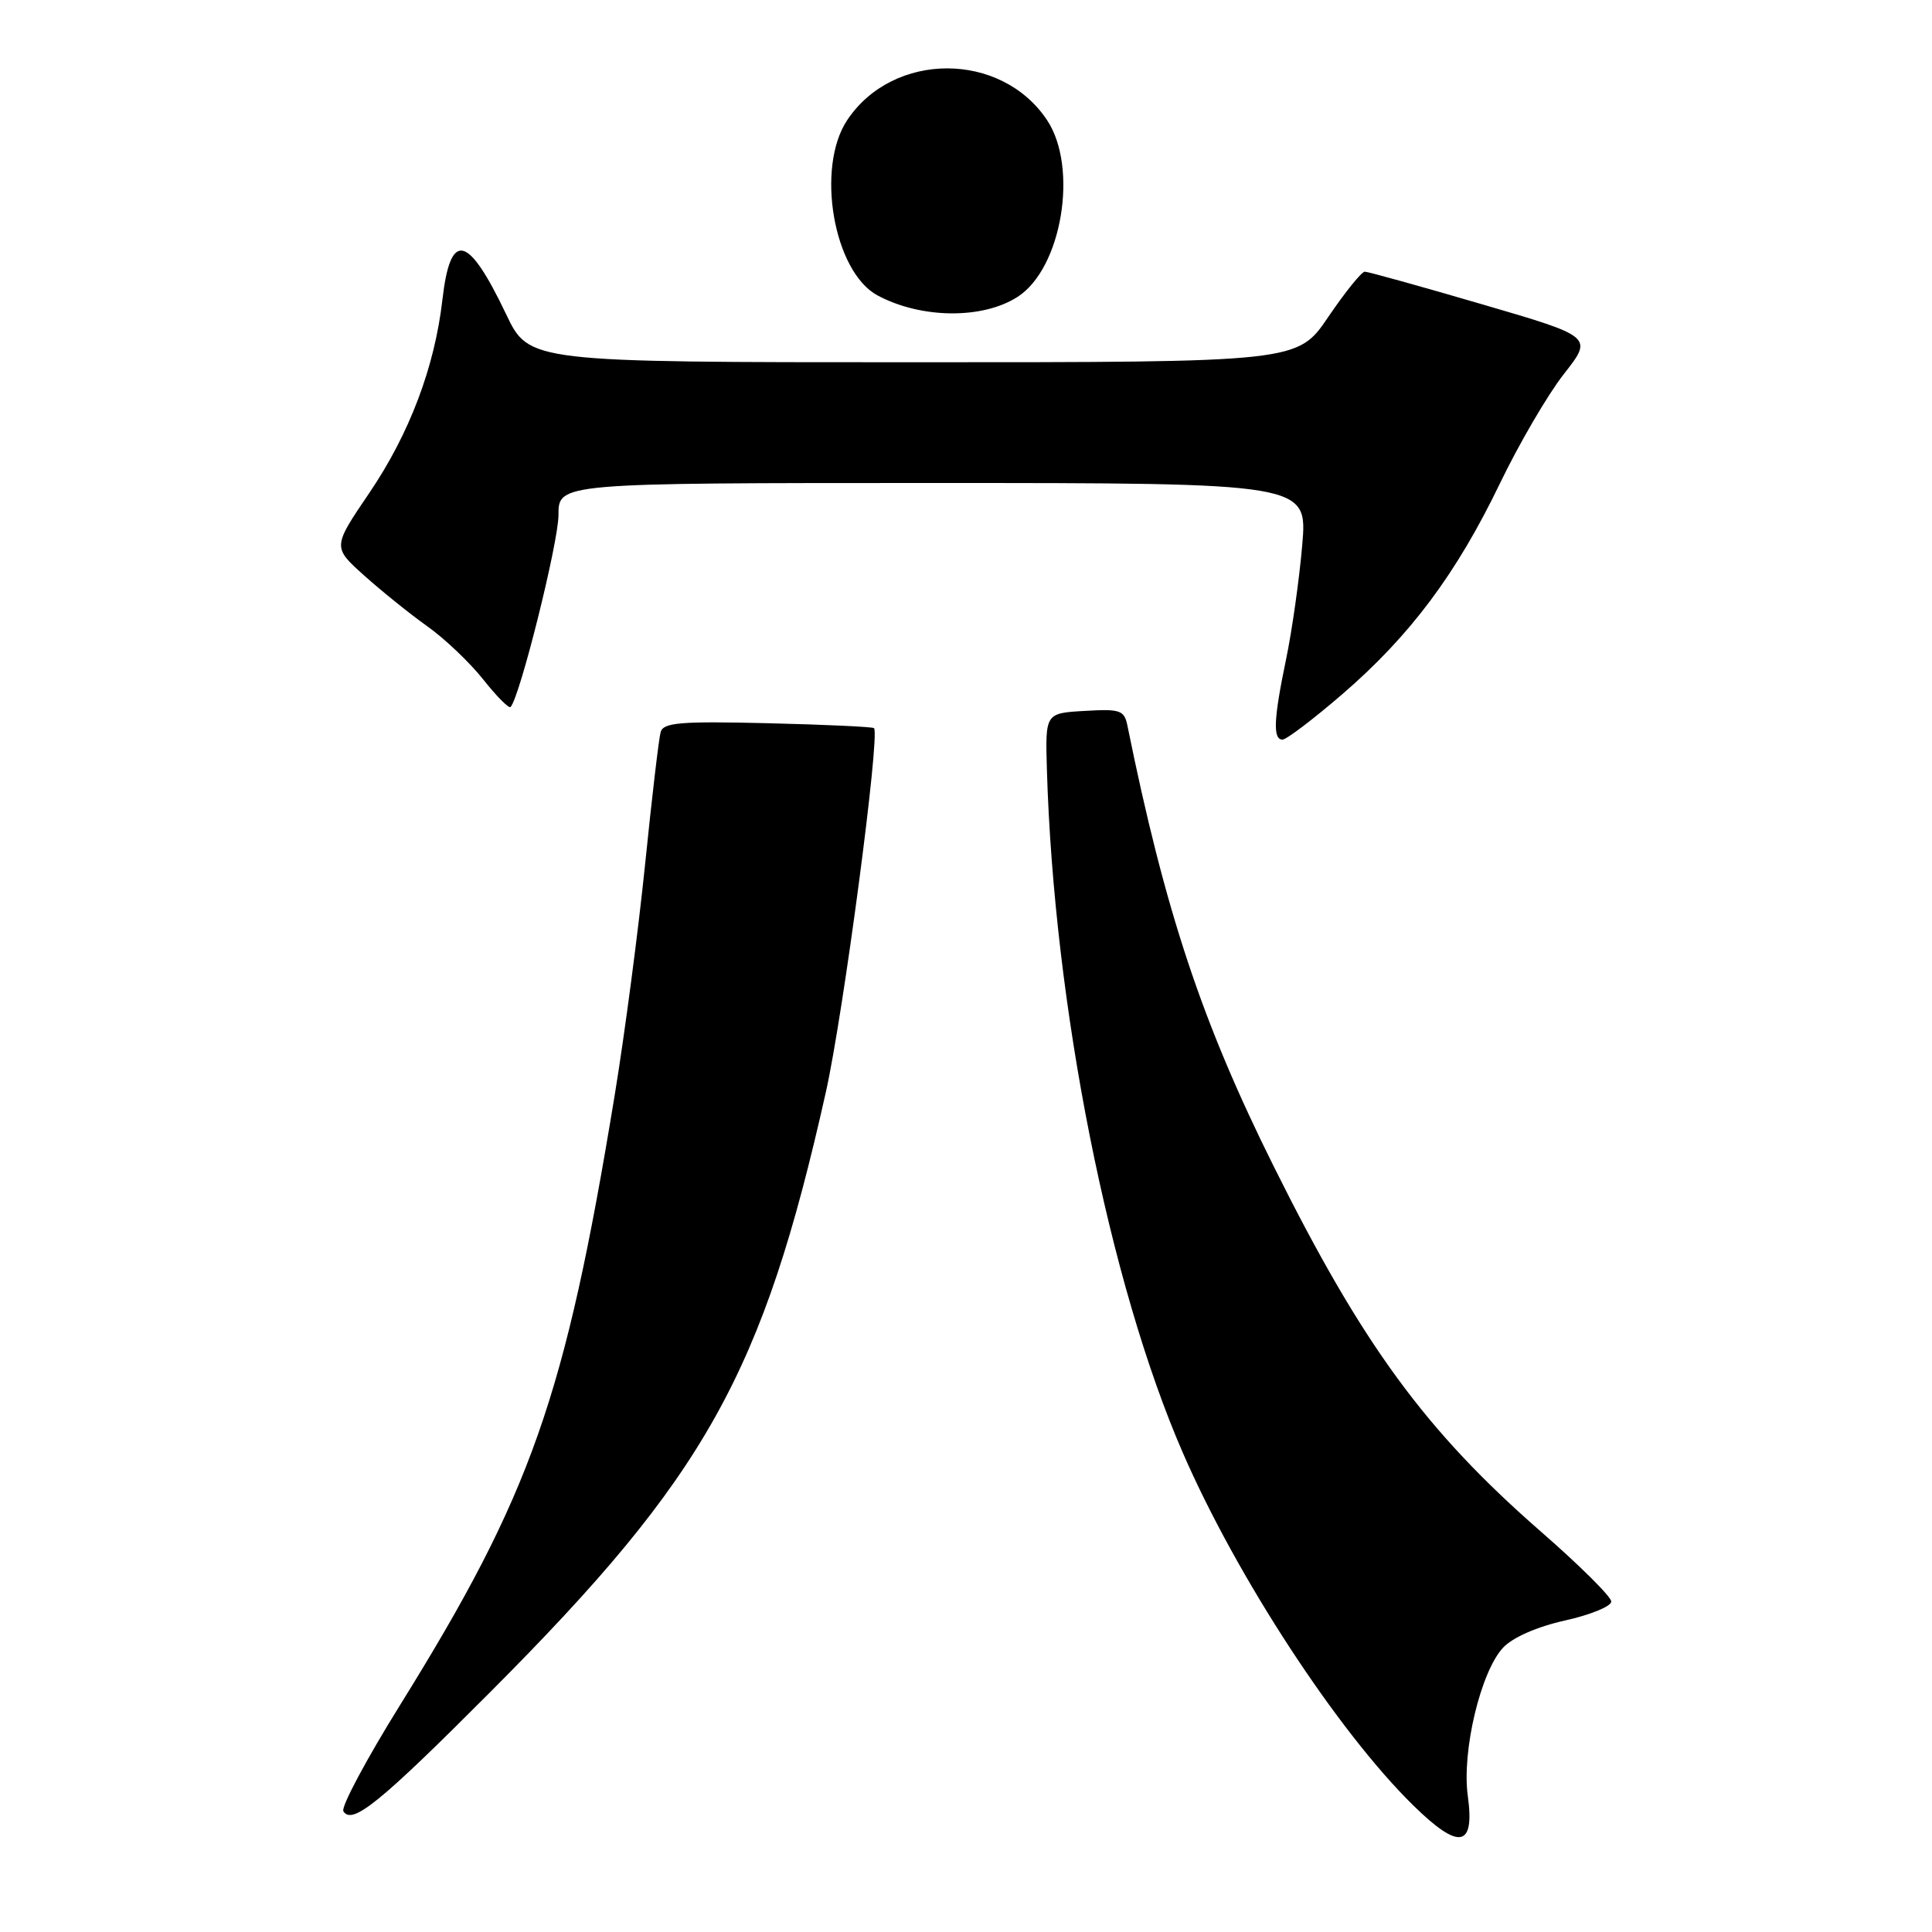 <?xml version="1.0" encoding="UTF-8" standalone="no"?>
<!DOCTYPE svg PUBLIC "-//W3C//DTD SVG 1.1//EN" "http://www.w3.org/Graphics/SVG/1.1/DTD/svg11.dtd" >
<svg xmlns="http://www.w3.org/2000/svg" xmlns:xlink="http://www.w3.org/1999/xlink" version="1.1" viewBox="0 0 256 256">
 <g >
 <path fill="currentColor"
d=" M 194.49 237.96 C 193.68 232.04 196.20 221.48 199.18 218.31 C 200.45 216.96 203.69 215.54 207.39 214.72 C 210.75 213.97 213.50 212.85 213.50 212.21 C 213.50 211.58 209.33 207.44 204.24 203.00 C 188.89 189.61 180.55 178.22 168.75 154.50 C 159.24 135.40 154.37 120.70 149.40 96.20 C 148.98 94.10 148.48 93.92 143.72 94.20 C 138.50 94.50 138.50 94.50 138.72 102.00 C 139.65 133.29 146.95 170.01 156.73 192.50 C 163.89 208.97 177.23 229.38 187.25 239.21 C 193.35 245.20 195.44 244.84 194.49 237.96 Z  M 65.06 224.11 C 93.53 195.55 101.05 182.11 109.42 144.76 C 111.74 134.42 116.65 97.32 115.81 96.48 C 115.64 96.31 109.30 96.01 101.74 95.83 C 90.17 95.55 87.90 95.74 87.54 97.00 C 87.30 97.83 86.38 105.66 85.49 114.42 C 84.60 123.17 82.78 137.02 81.44 145.18 C 74.87 185.23 70.39 197.95 53.04 225.88 C 48.55 233.10 45.16 239.45 45.50 240.00 C 46.66 241.87 50.34 238.88 65.06 224.11 Z  M 177.89 91.96 C 186.86 84.22 192.98 76.03 198.75 64.05 C 201.28 58.80 205.09 52.28 207.22 49.56 C 211.10 44.62 211.10 44.62 196.35 40.31 C 188.25 37.94 181.27 36.00 180.84 36.00 C 180.42 36.00 178.24 38.70 176.00 42.00 C 171.93 48.00 171.93 48.00 121.01 48.00 C 70.10 48.00 70.10 48.00 67.06 41.63 C 62.00 31.01 59.68 30.49 58.62 39.72 C 57.60 48.64 54.25 57.49 48.92 65.34 C 44.06 72.50 44.06 72.50 48.28 76.28 C 50.60 78.36 54.37 81.39 56.65 83.01 C 58.93 84.63 62.25 87.79 64.02 90.02 C 65.79 92.26 67.43 93.91 67.65 93.68 C 68.86 92.47 74.00 71.88 74.00 68.25 C 74.00 64.00 74.00 64.00 123.63 64.00 C 173.26 64.00 173.26 64.00 172.55 72.25 C 172.16 76.79 171.20 83.57 170.42 87.32 C 168.76 95.28 168.64 98.00 169.94 98.00 C 170.46 98.00 174.04 95.28 177.89 91.96 Z  M 134.83 39.34 C 140.71 35.57 142.93 22.19 138.73 15.90 C 132.64 6.78 118.36 6.78 112.27 15.90 C 108.06 22.20 110.45 36.03 116.29 39.15 C 122.06 42.24 130.20 42.32 134.83 39.34 Z "/>
</g>
</svg>
